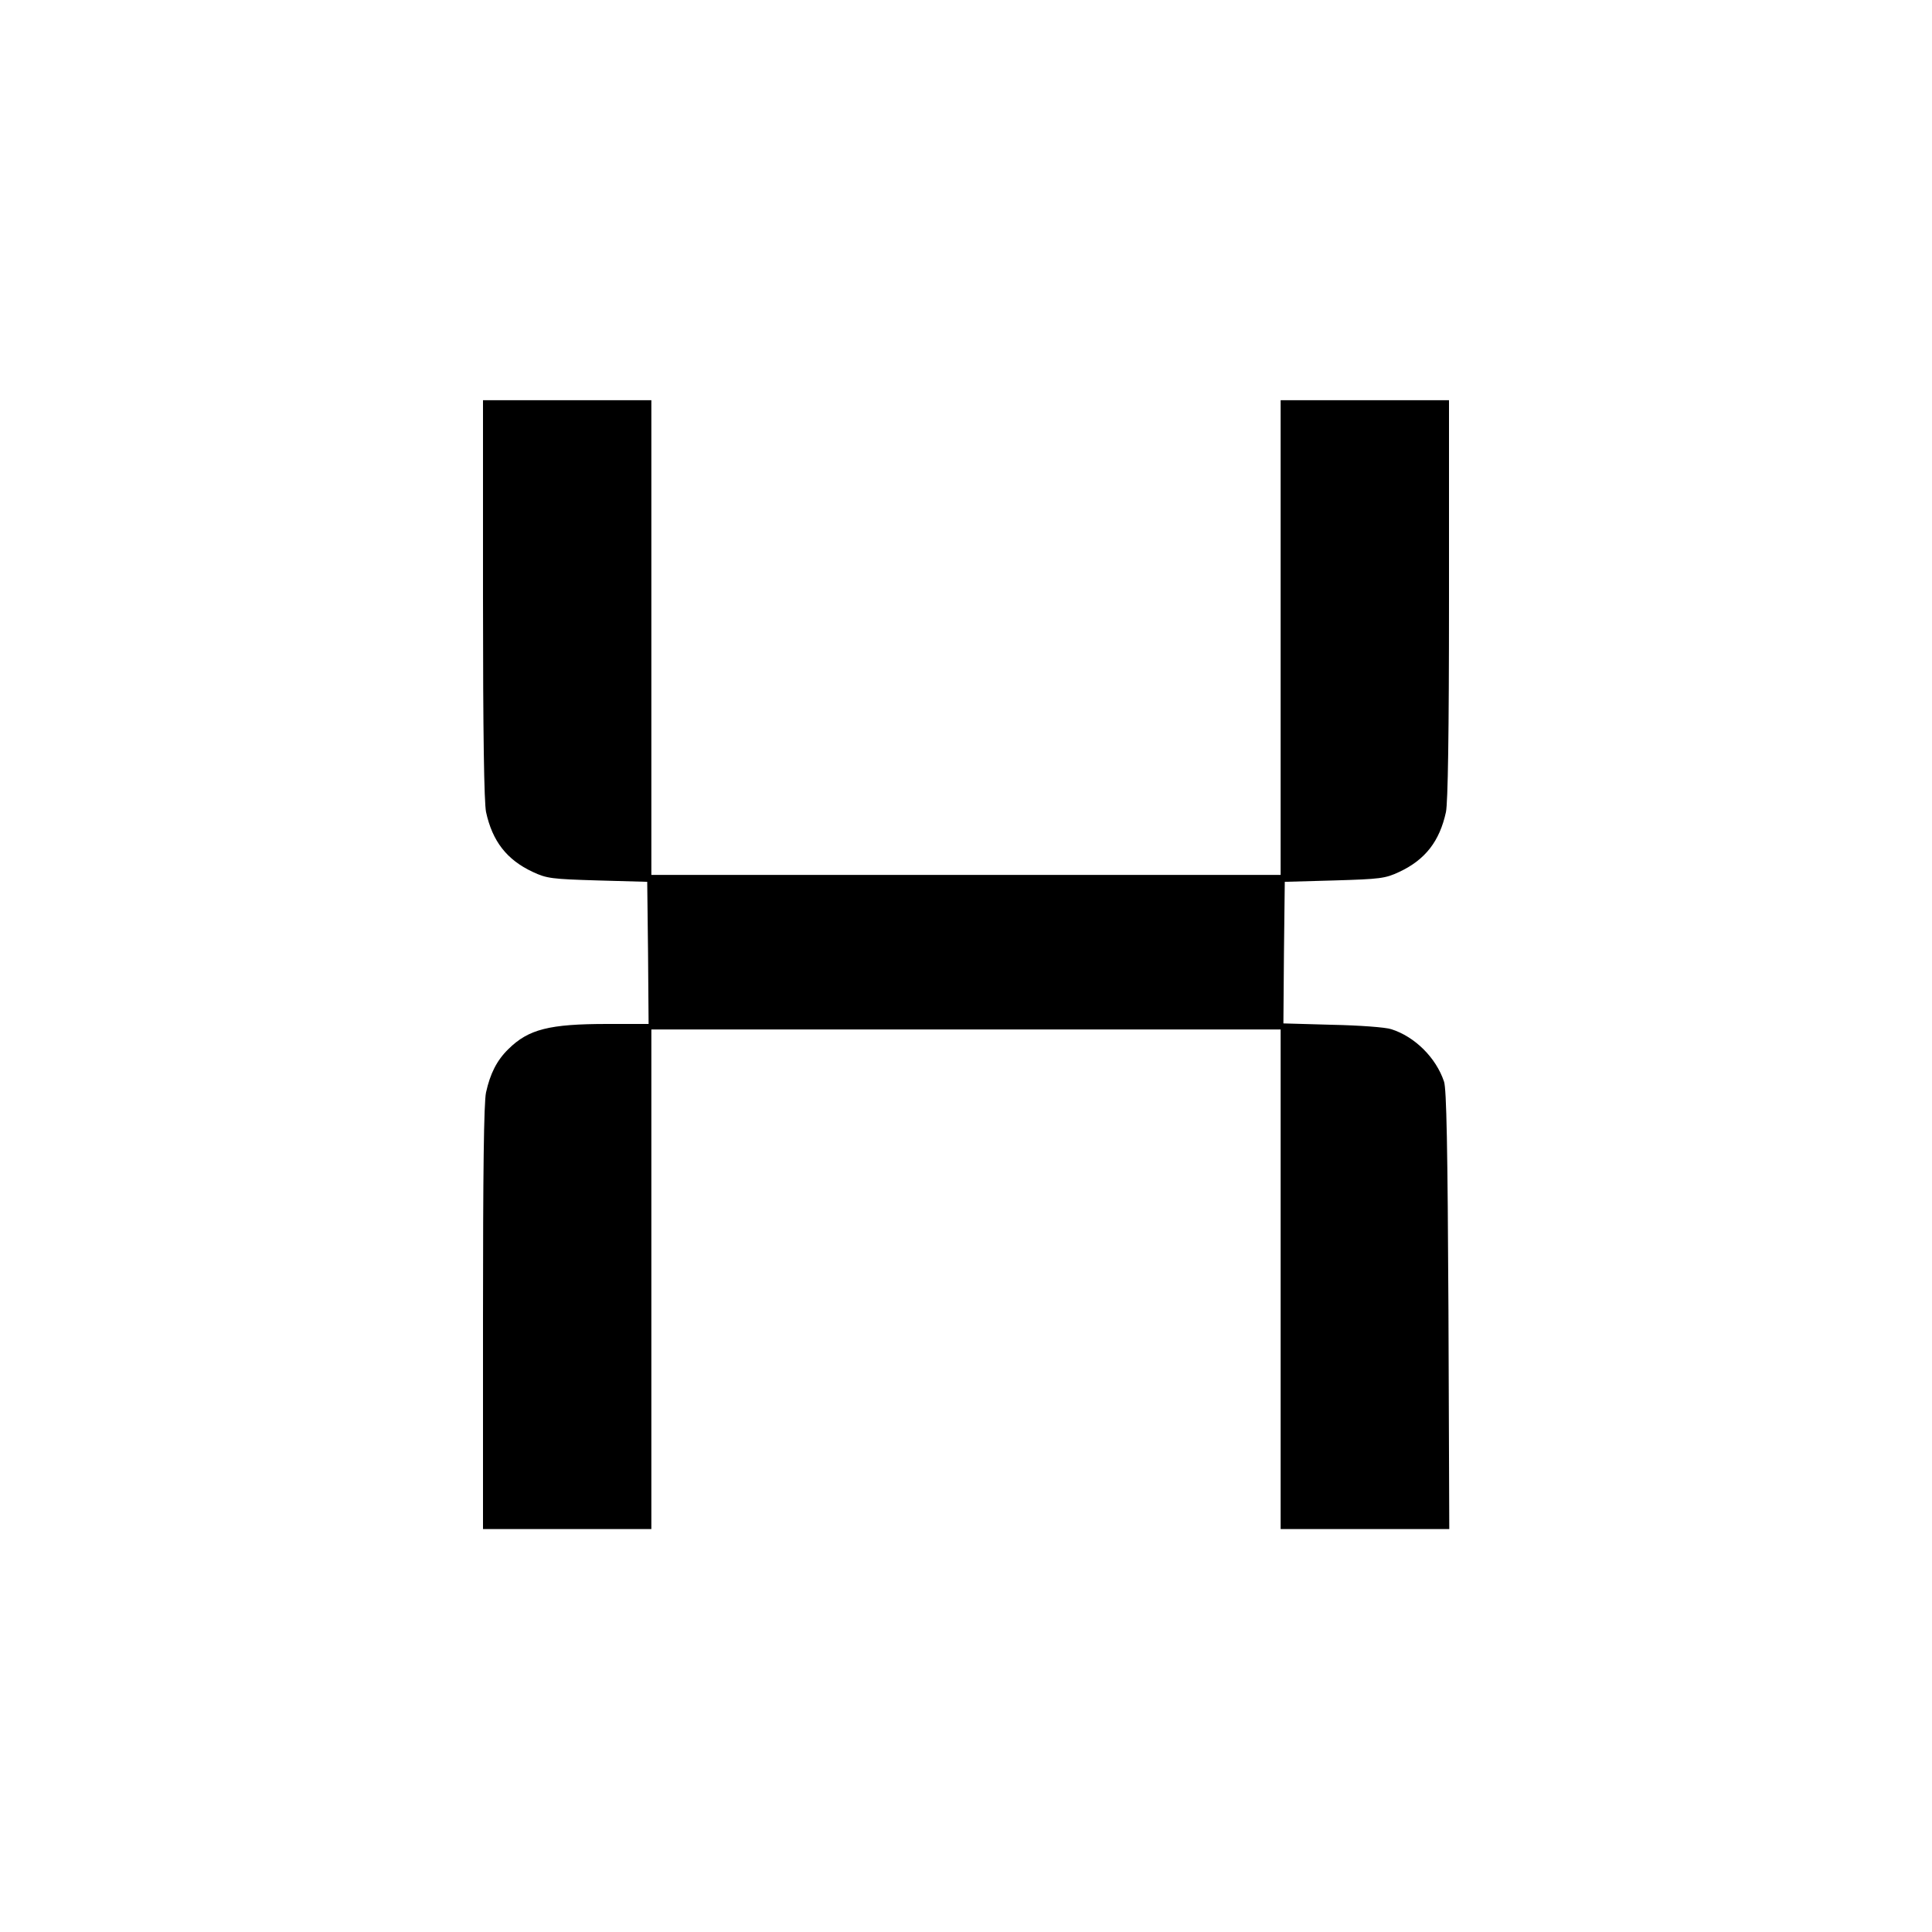<?xml version="1.0" standalone="no"?>
<!DOCTYPE svg PUBLIC "-//W3C//DTD SVG 20010904//EN"
 "http://www.w3.org/TR/2001/REC-SVG-20010904/DTD/svg10.dtd">
<svg version="1.0" xmlns="http://www.w3.org/2000/svg"
 width="700pt" height="700pt" viewBox="0 0 700 700"
 preserveAspectRatio="xMidYMid meet">
<g transform="translate(0,700) scale(0.1,-0.1)"
fill="#000000" stroke="none">
<path d="M1750 4830 c0 -494 4 -736 11 -772 23 -106 75 -173 169 -217 51 -24
69 -26 235 -31 l180 -5 3 -257 2 -258 -149 0 c-211 0 -286 -19 -359 -91 -42
-41 -66 -89 -81 -157 -8 -37 -11 -290 -11 -817 l0 -765 305 0 305 0 0 905 0
905 1140 0 1140 0 0 -905 0 -905 305 0 306 0 -3 793 c-3 594 -7 801 -16 828
-29 87 -106 163 -191 190 -20 7 -116 14 -214 16 l-177 5 2 256 3 257 180 5
c166 5 184 7 235 31 94 44 146 111 169 217 7 36 11 278 11 772 l0 720 -305 0
-305 0 0 -860 0 -860 -1140 0 -1140 0 0 860 0 860 -305 0 -305 0 0 -720z"/>
</g>
</svg>
